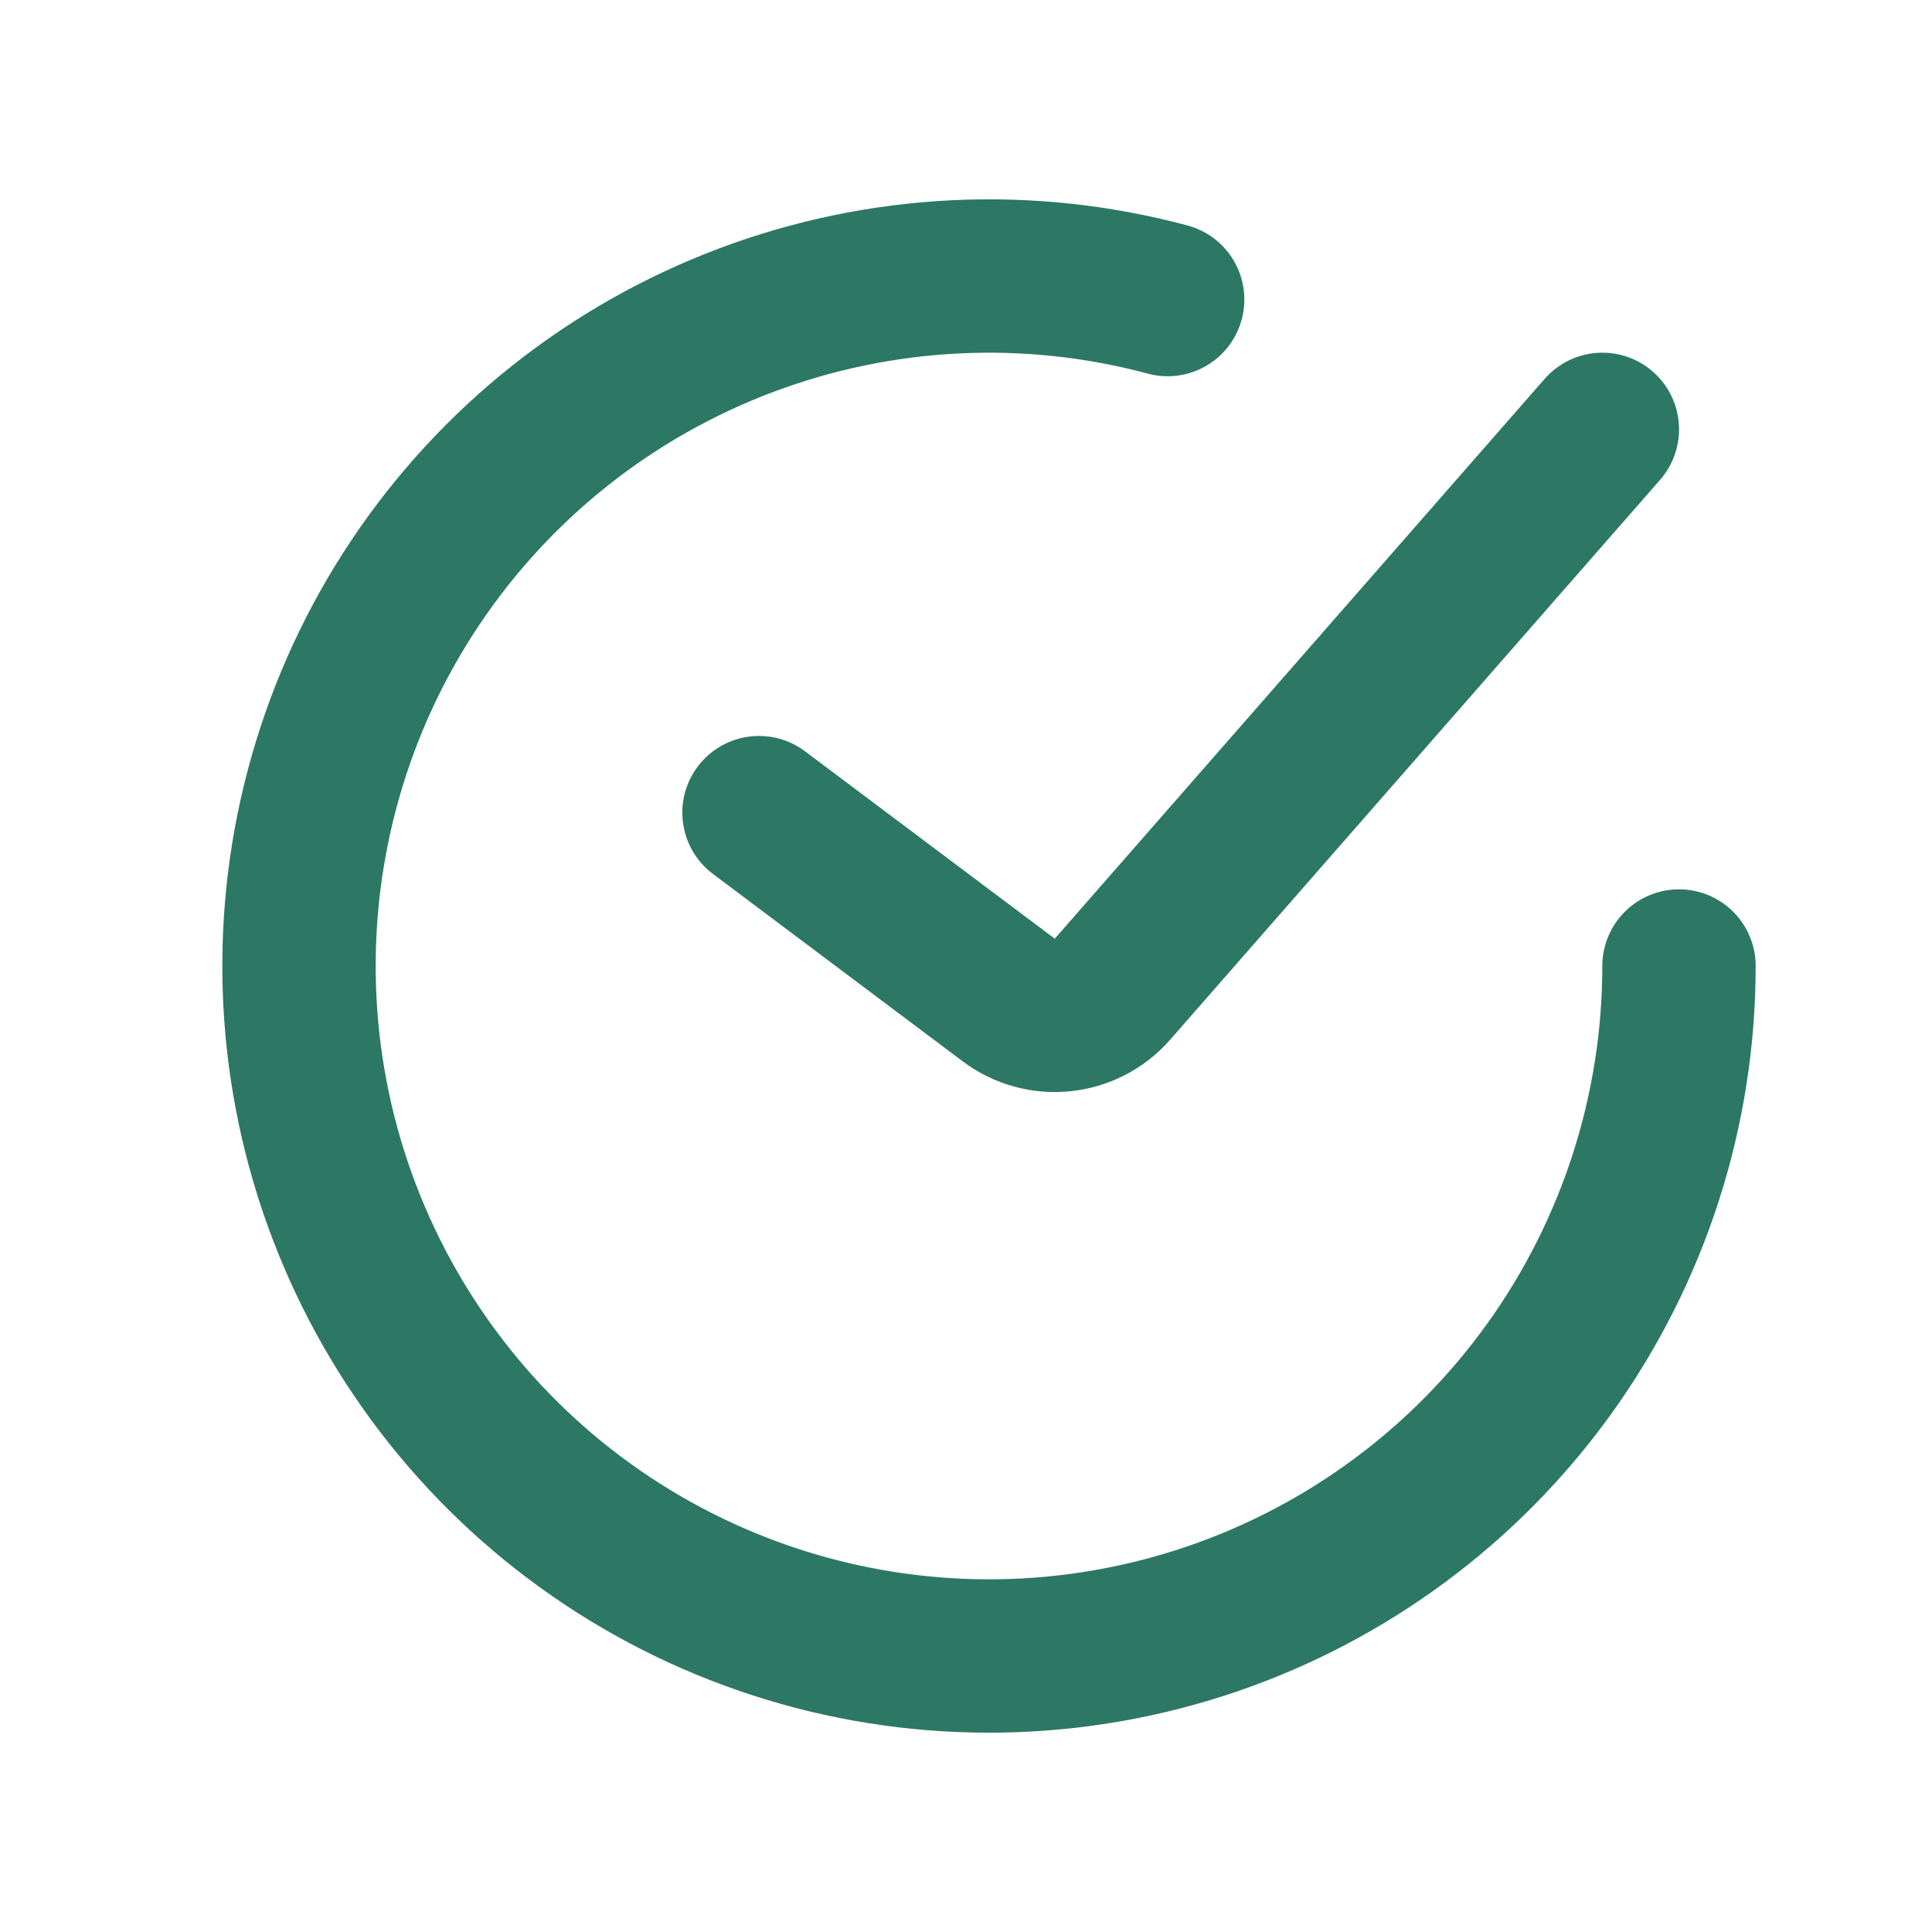 <svg width="21" height="21" viewBox="0 0 21 21" fill="none" xmlns="http://www.w3.org/2000/svg">
<path d="M8.25 8.833L10.965 10.87C11.133 10.996 11.343 11.054 11.552 11.032C11.761 11.01 11.954 10.91 12.092 10.752L17.417 4.667" stroke="#2C7865" stroke-width="1.667" stroke-linecap="round"/>
<path d="M18.25 10.5C18.25 12.067 17.759 13.595 16.846 14.869C15.934 16.142 14.645 17.098 13.161 17.602C11.677 18.106 10.072 18.132 8.573 17.677C7.073 17.222 5.754 16.309 4.8 15.066C3.846 13.822 3.305 12.312 3.254 10.745C3.203 9.179 3.643 7.636 4.514 6.333C5.385 5.03 6.642 4.033 8.109 3.481C9.575 2.929 11.178 2.85 12.692 3.256" stroke="#2C7865" stroke-width="1.667" stroke-linecap="round"/>
</svg>
